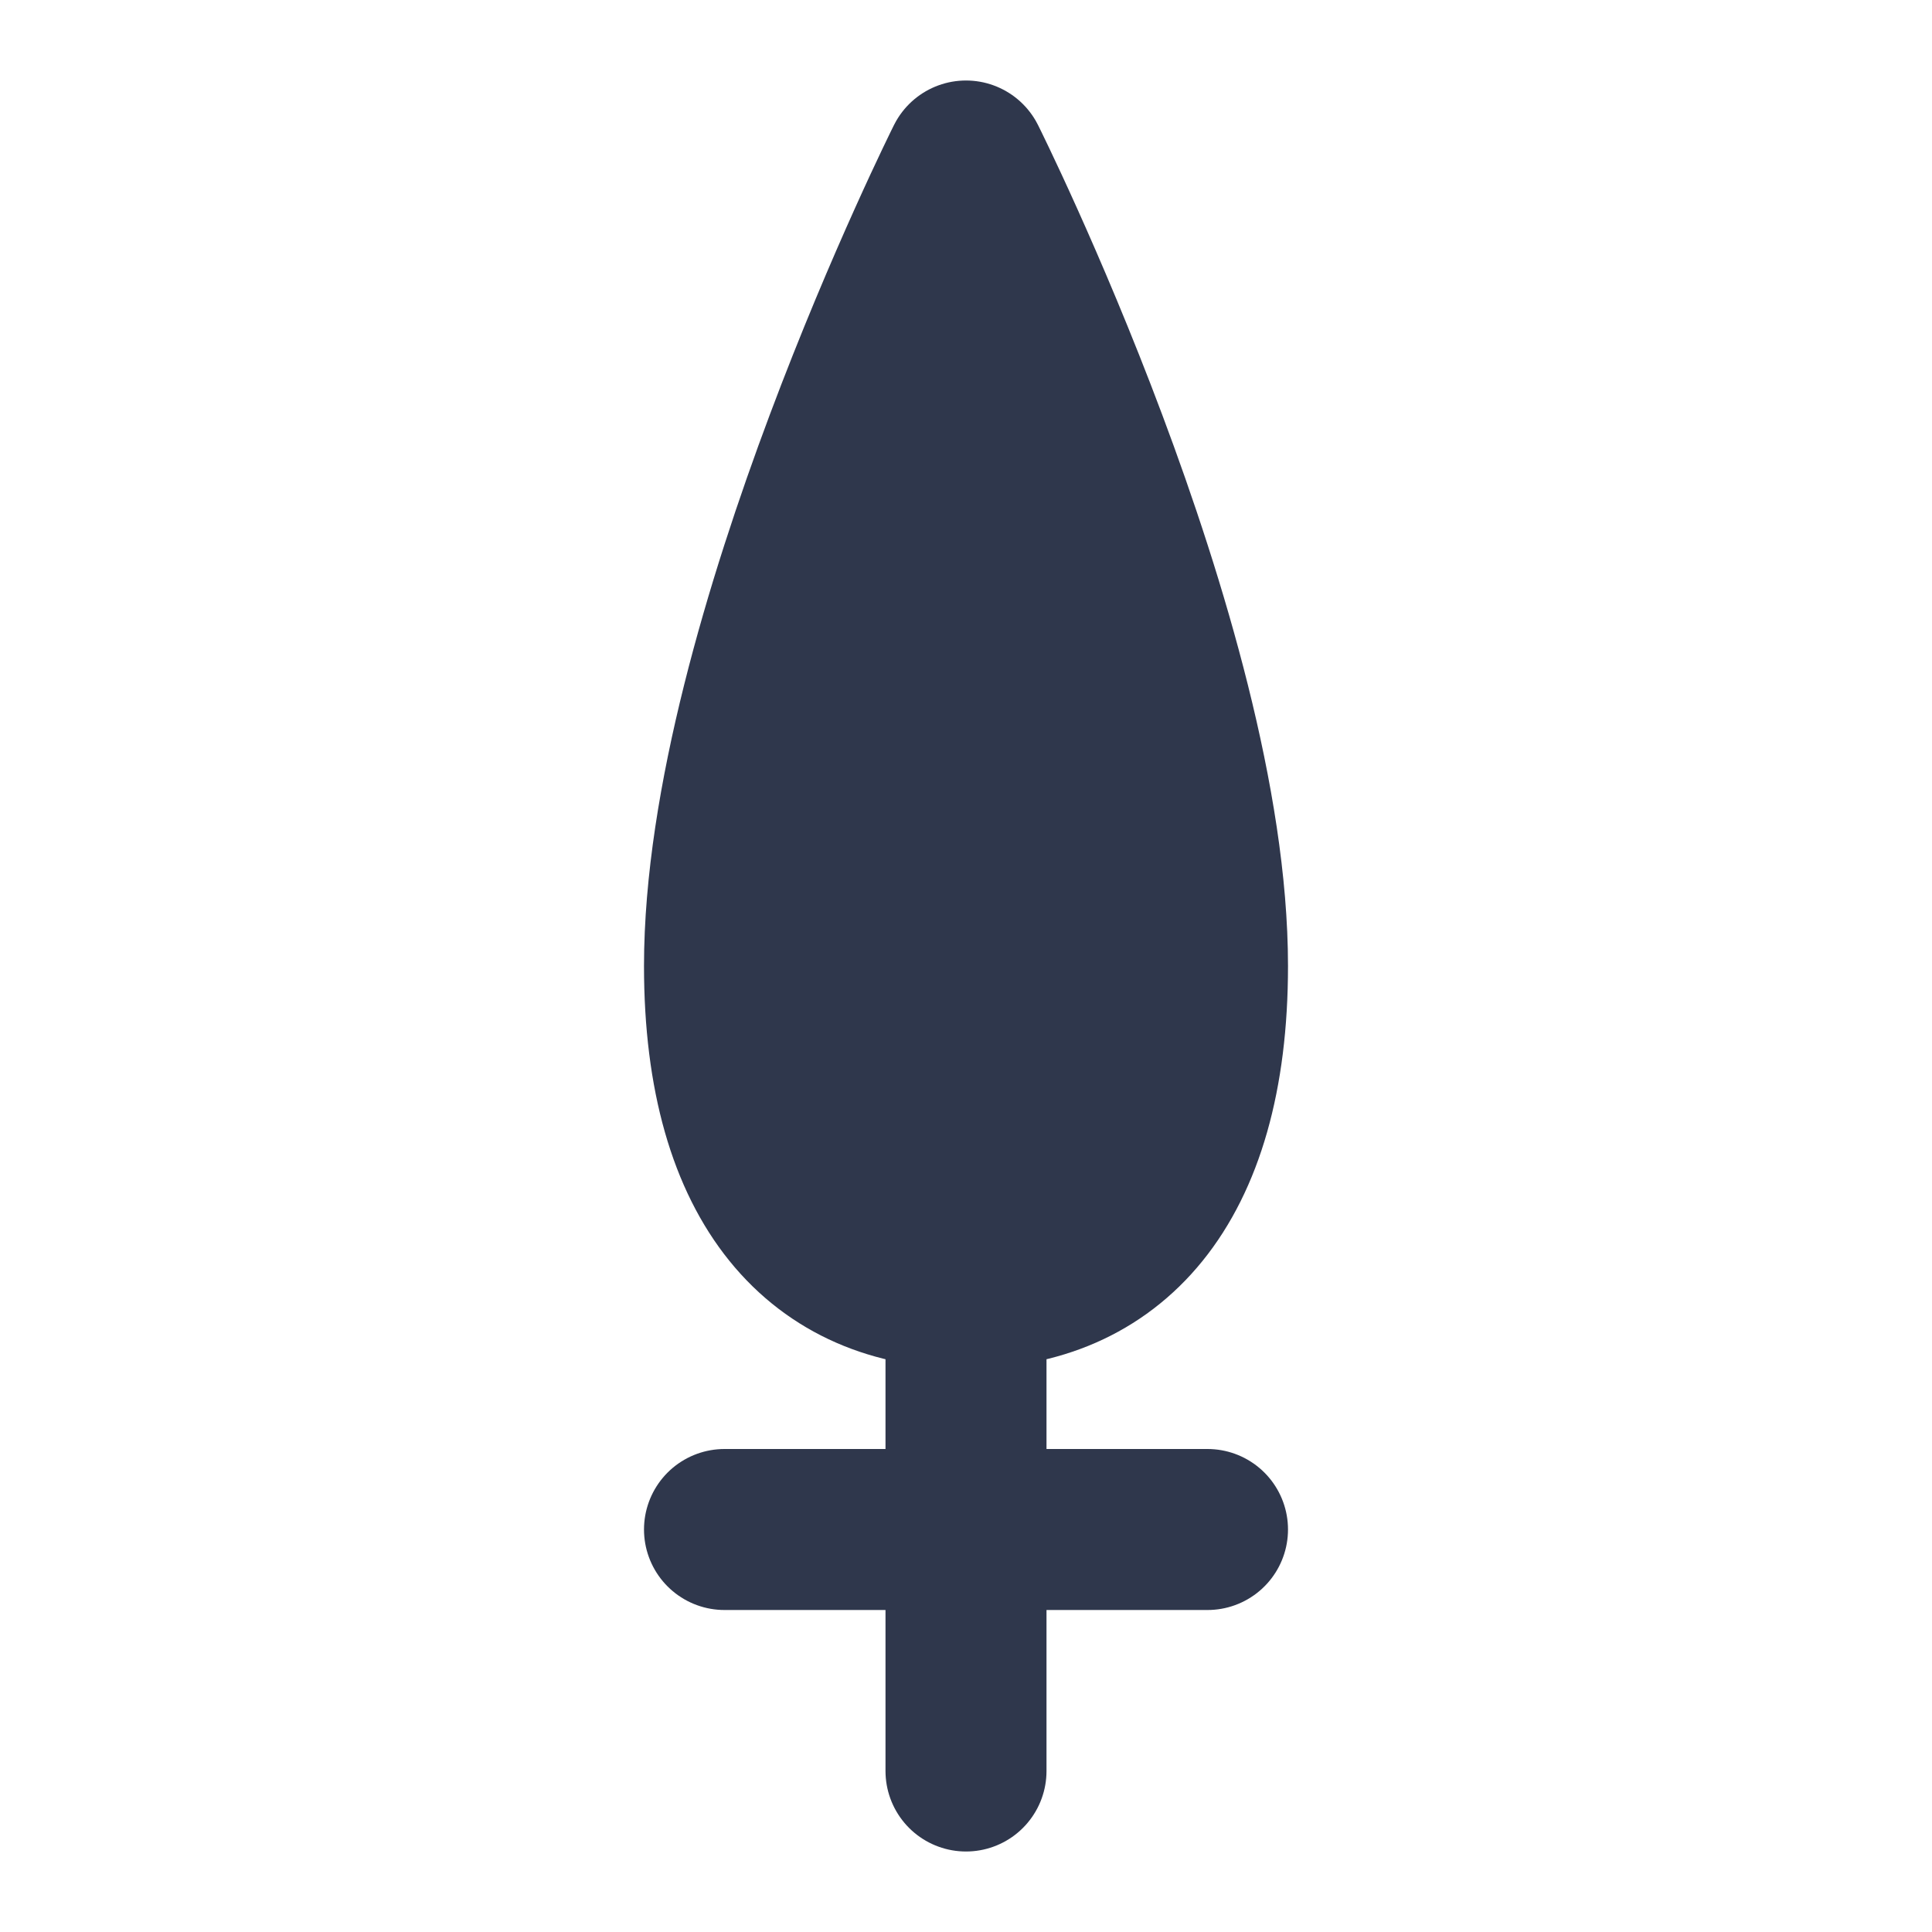 <svg xmlns="http://www.w3.org/2000/svg" width="64" height="64" viewBox="0 0 24 24">
  <path d="M12 2s3 6 3 10c0 2.761-1.239 4-3 4s-3-1.239-3-4c0-4 3-10 3-10z" fill="#2f374c" stroke="#2f374c" stroke-width="2" stroke-linecap="round" stroke-linejoin="round"/>
  <path d="M12 15v7m-3-3h6" stroke="#2f374c" stroke-width="2" stroke-linecap="round" stroke-linejoin="round"/>
</svg>
